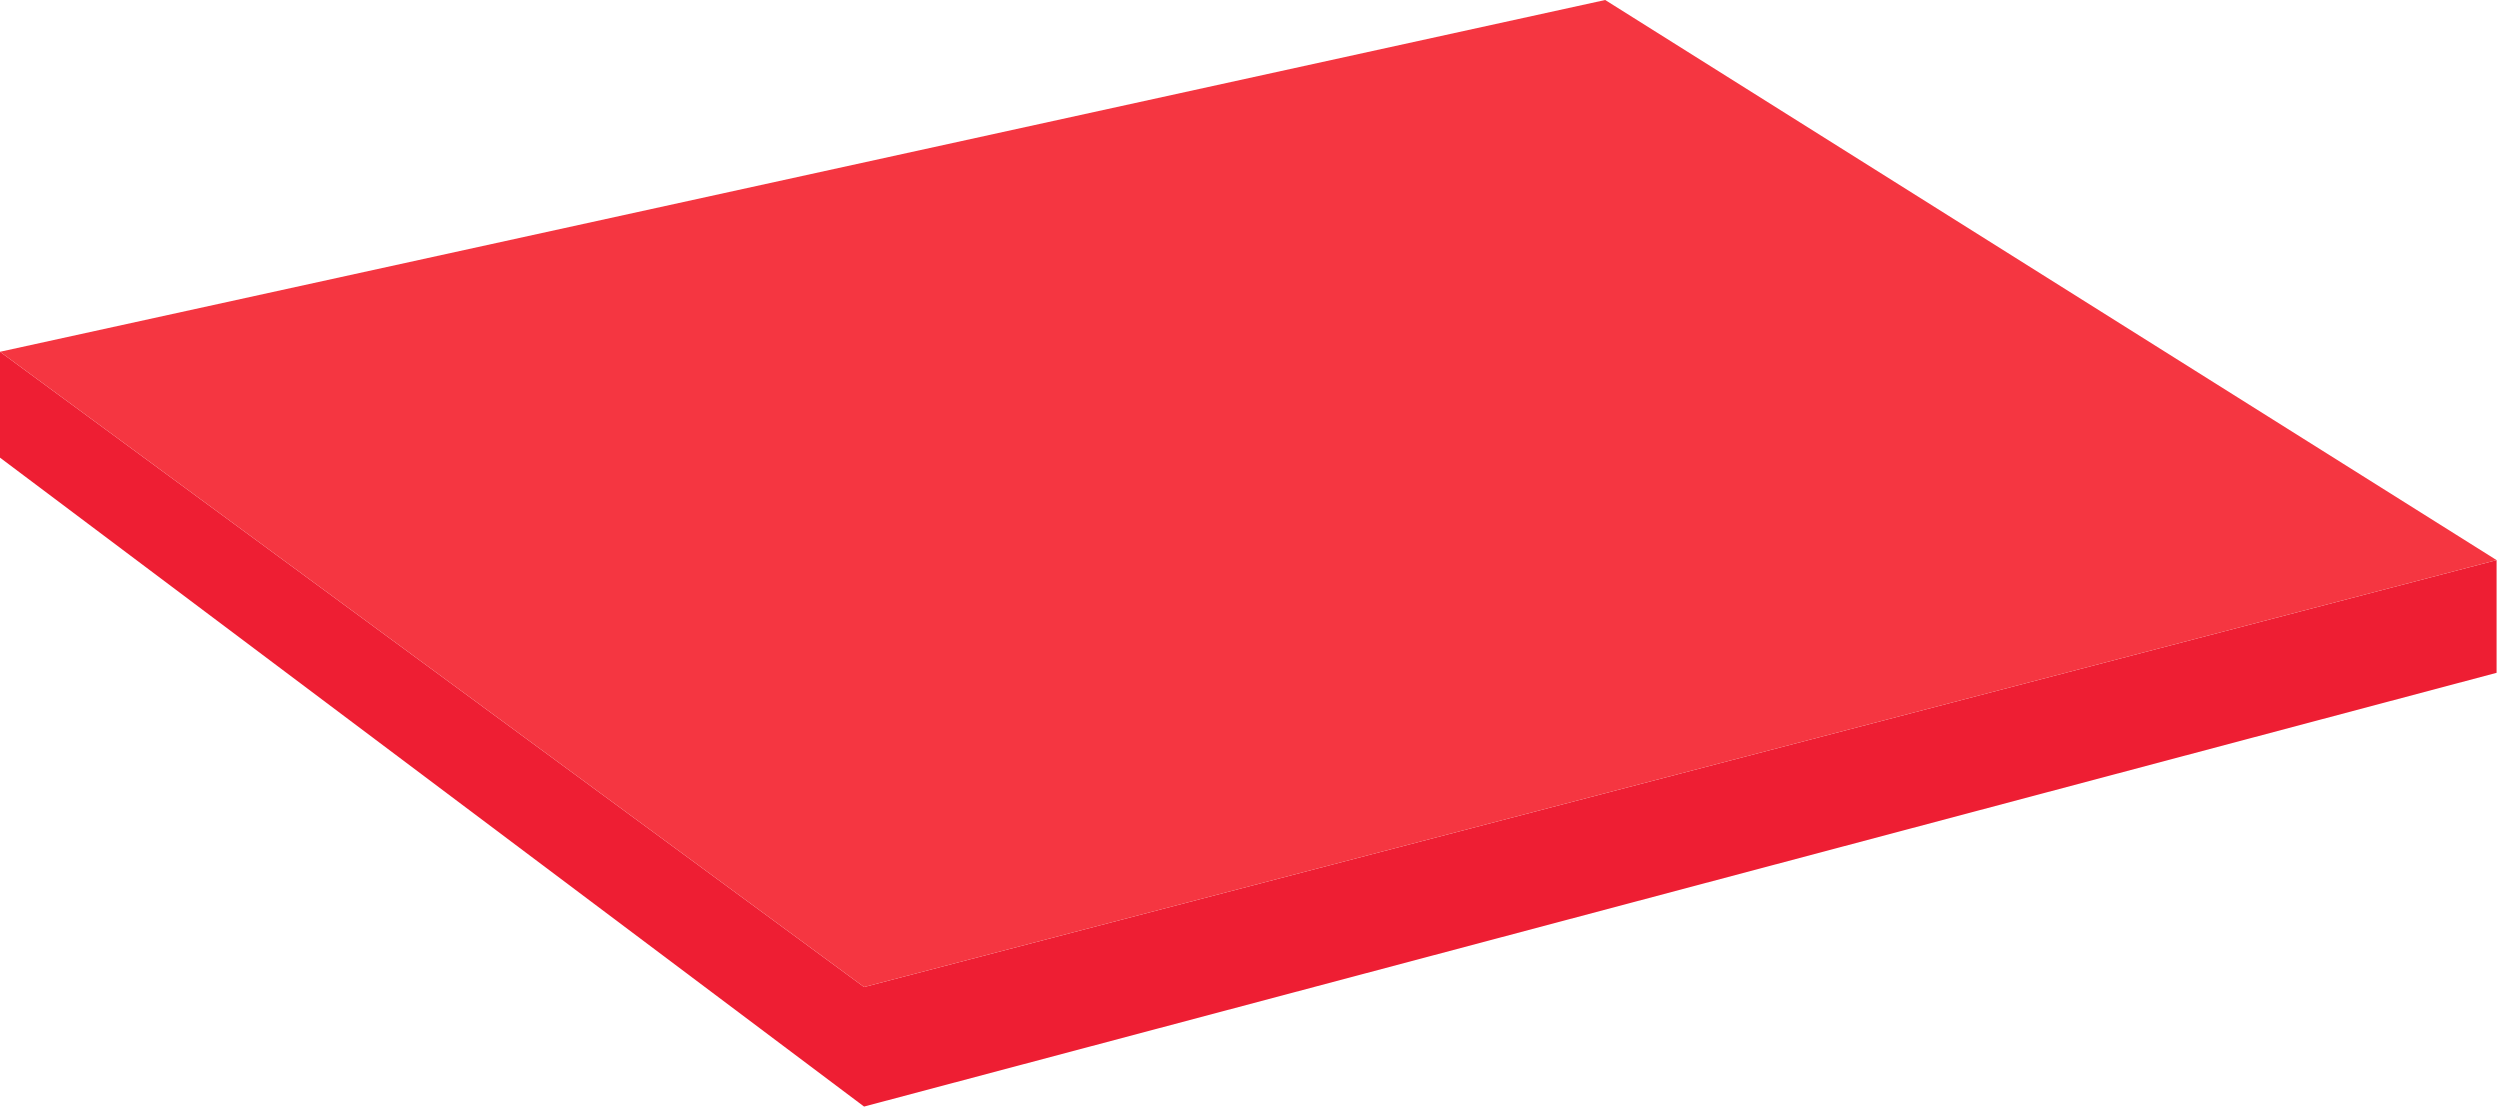 <svg width="366" height="162" viewBox="0 0 366 162" fill="none" xmlns="http://www.w3.org/2000/svg">
<path d="M0 51.5L126.5 144.5L365.5 82V98.5L126.5 162L0 67V51.5Z" fill="#EE1E33"/>
<path d="M365.5 82L126.5 144.5L0 51.5L235 0L365.5 82Z" fill="#F53641"/>
</svg>
